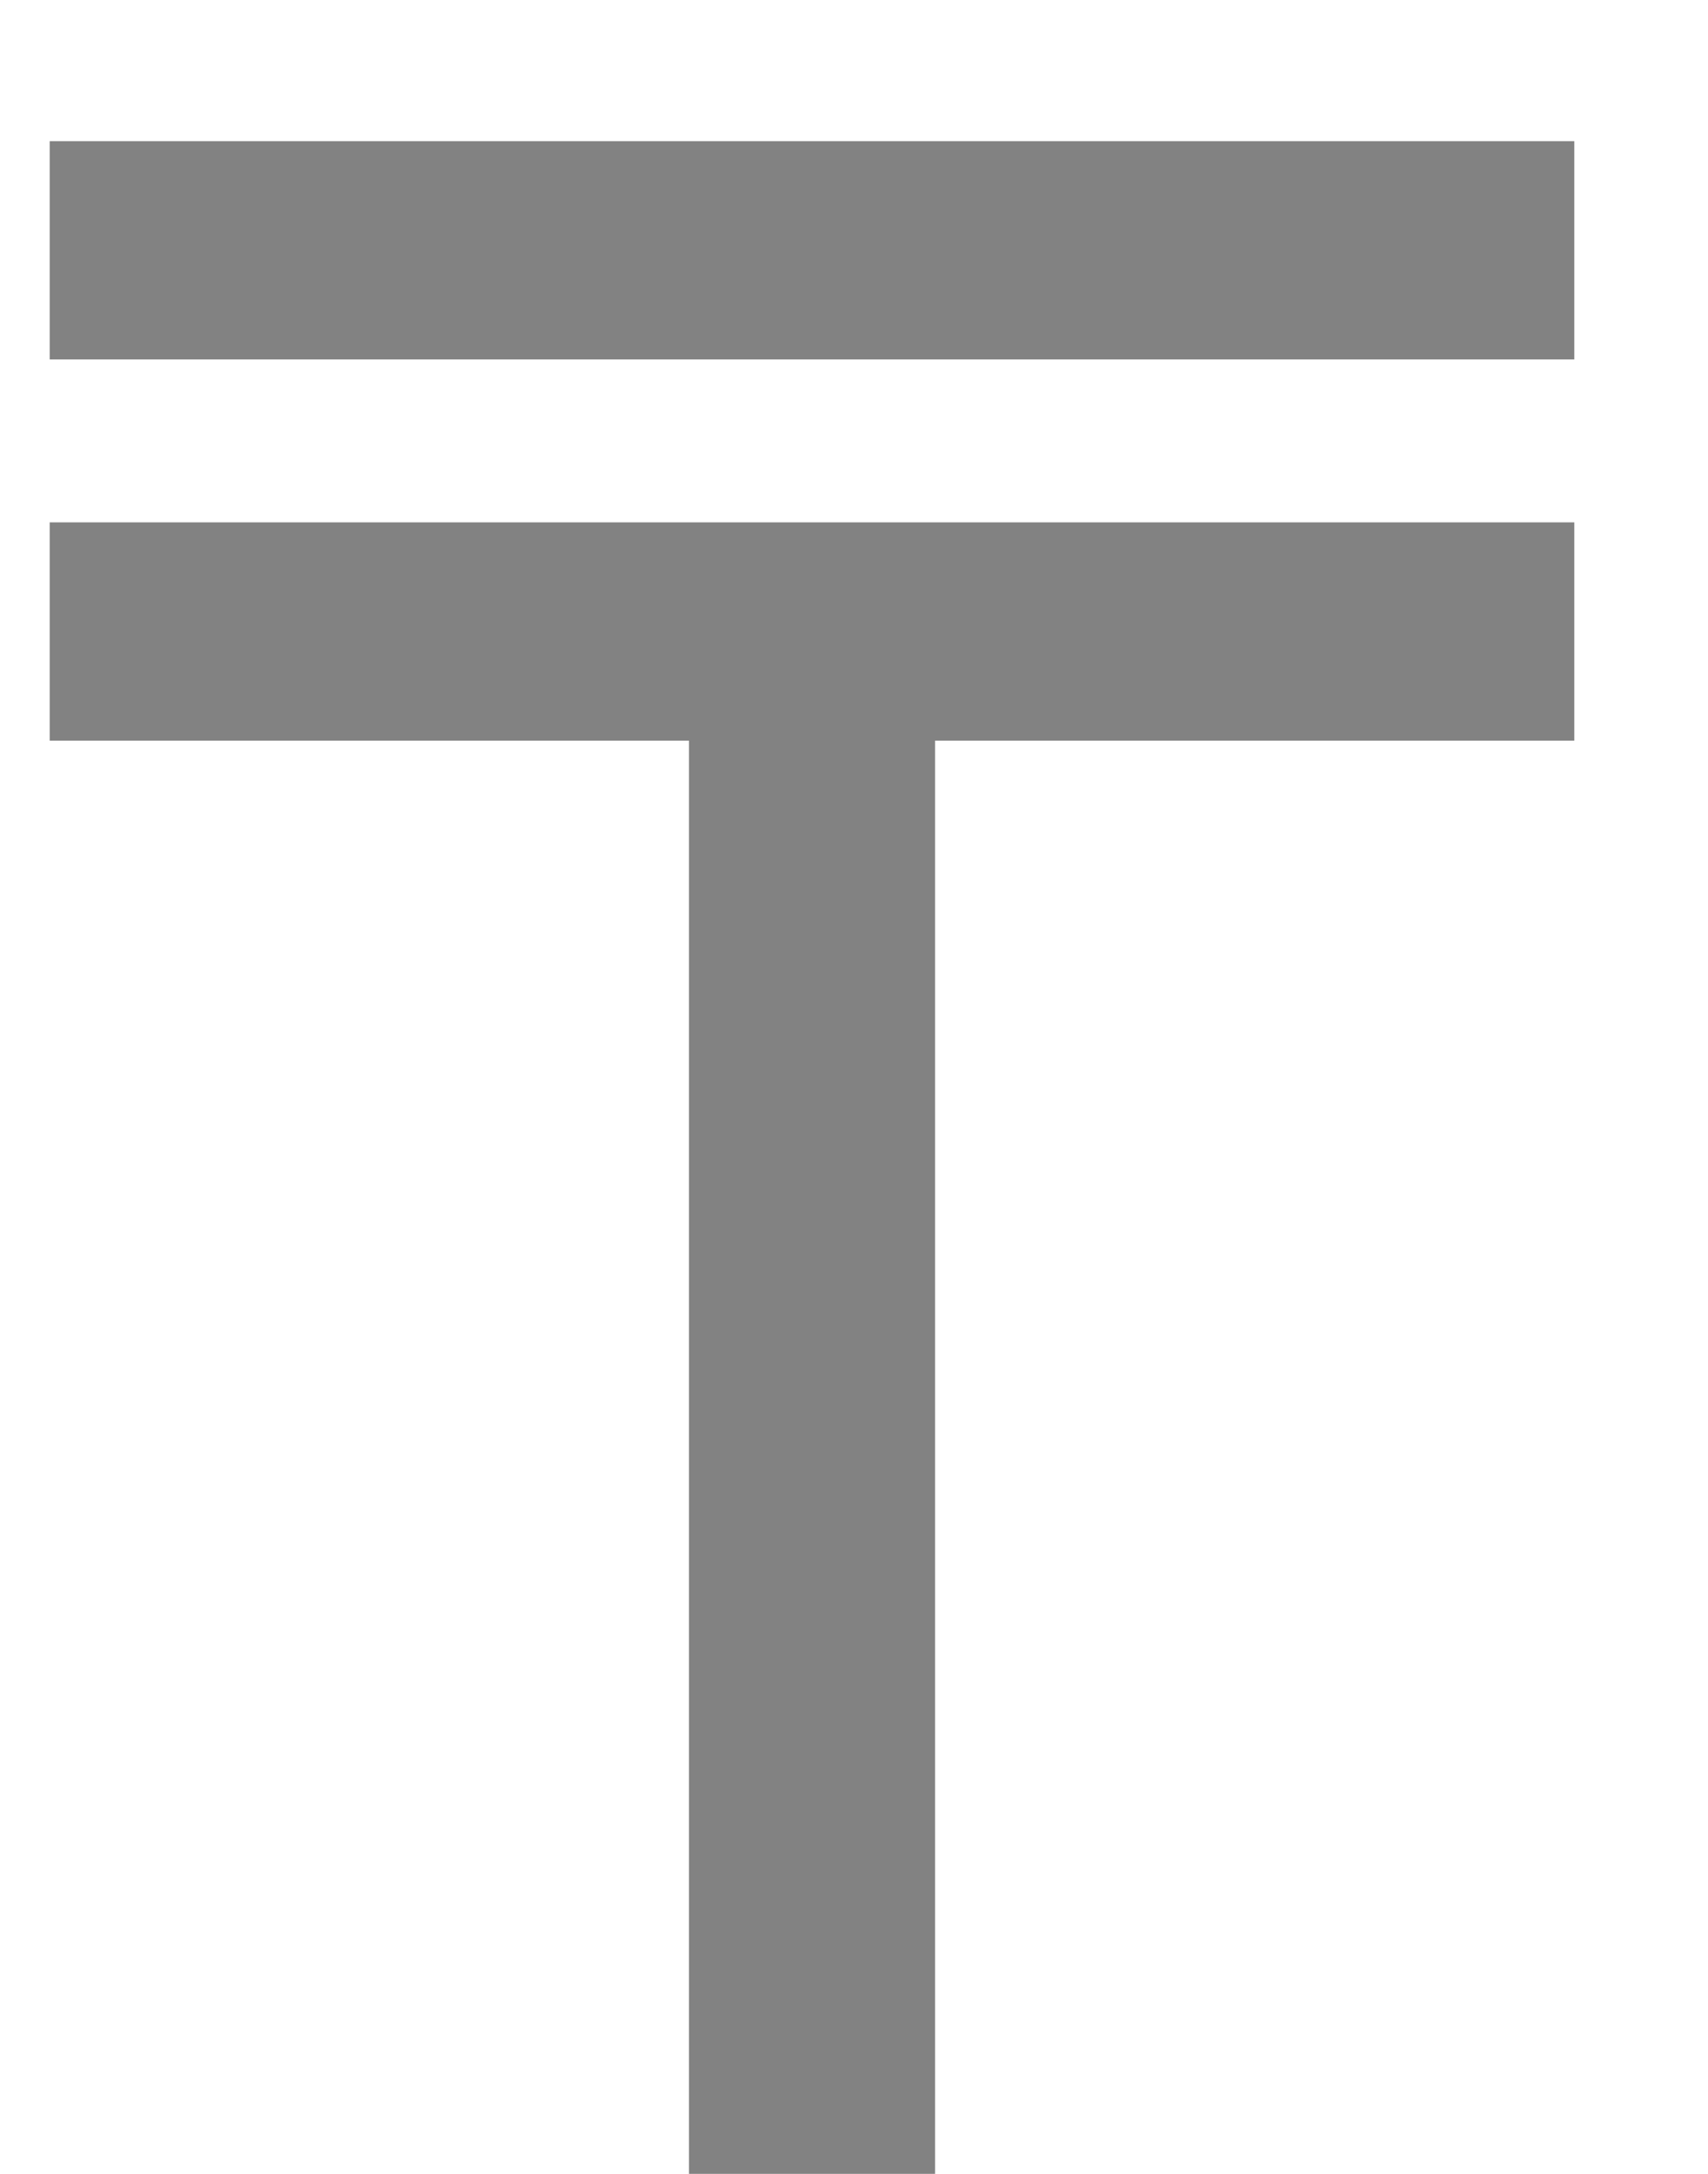 <svg width="11" height="14" viewBox="0 0 11 14" fill="none" xmlns="http://www.w3.org/2000/svg">
    <path d="M6.022 3.364V14H4.437V3.364H6.022ZM10.139 3.364V4.77H0.32V3.364H10.139ZM10.139 0.909V2.315H0.32V0.909H10.139Z" fill="#828282"/>
</svg>
